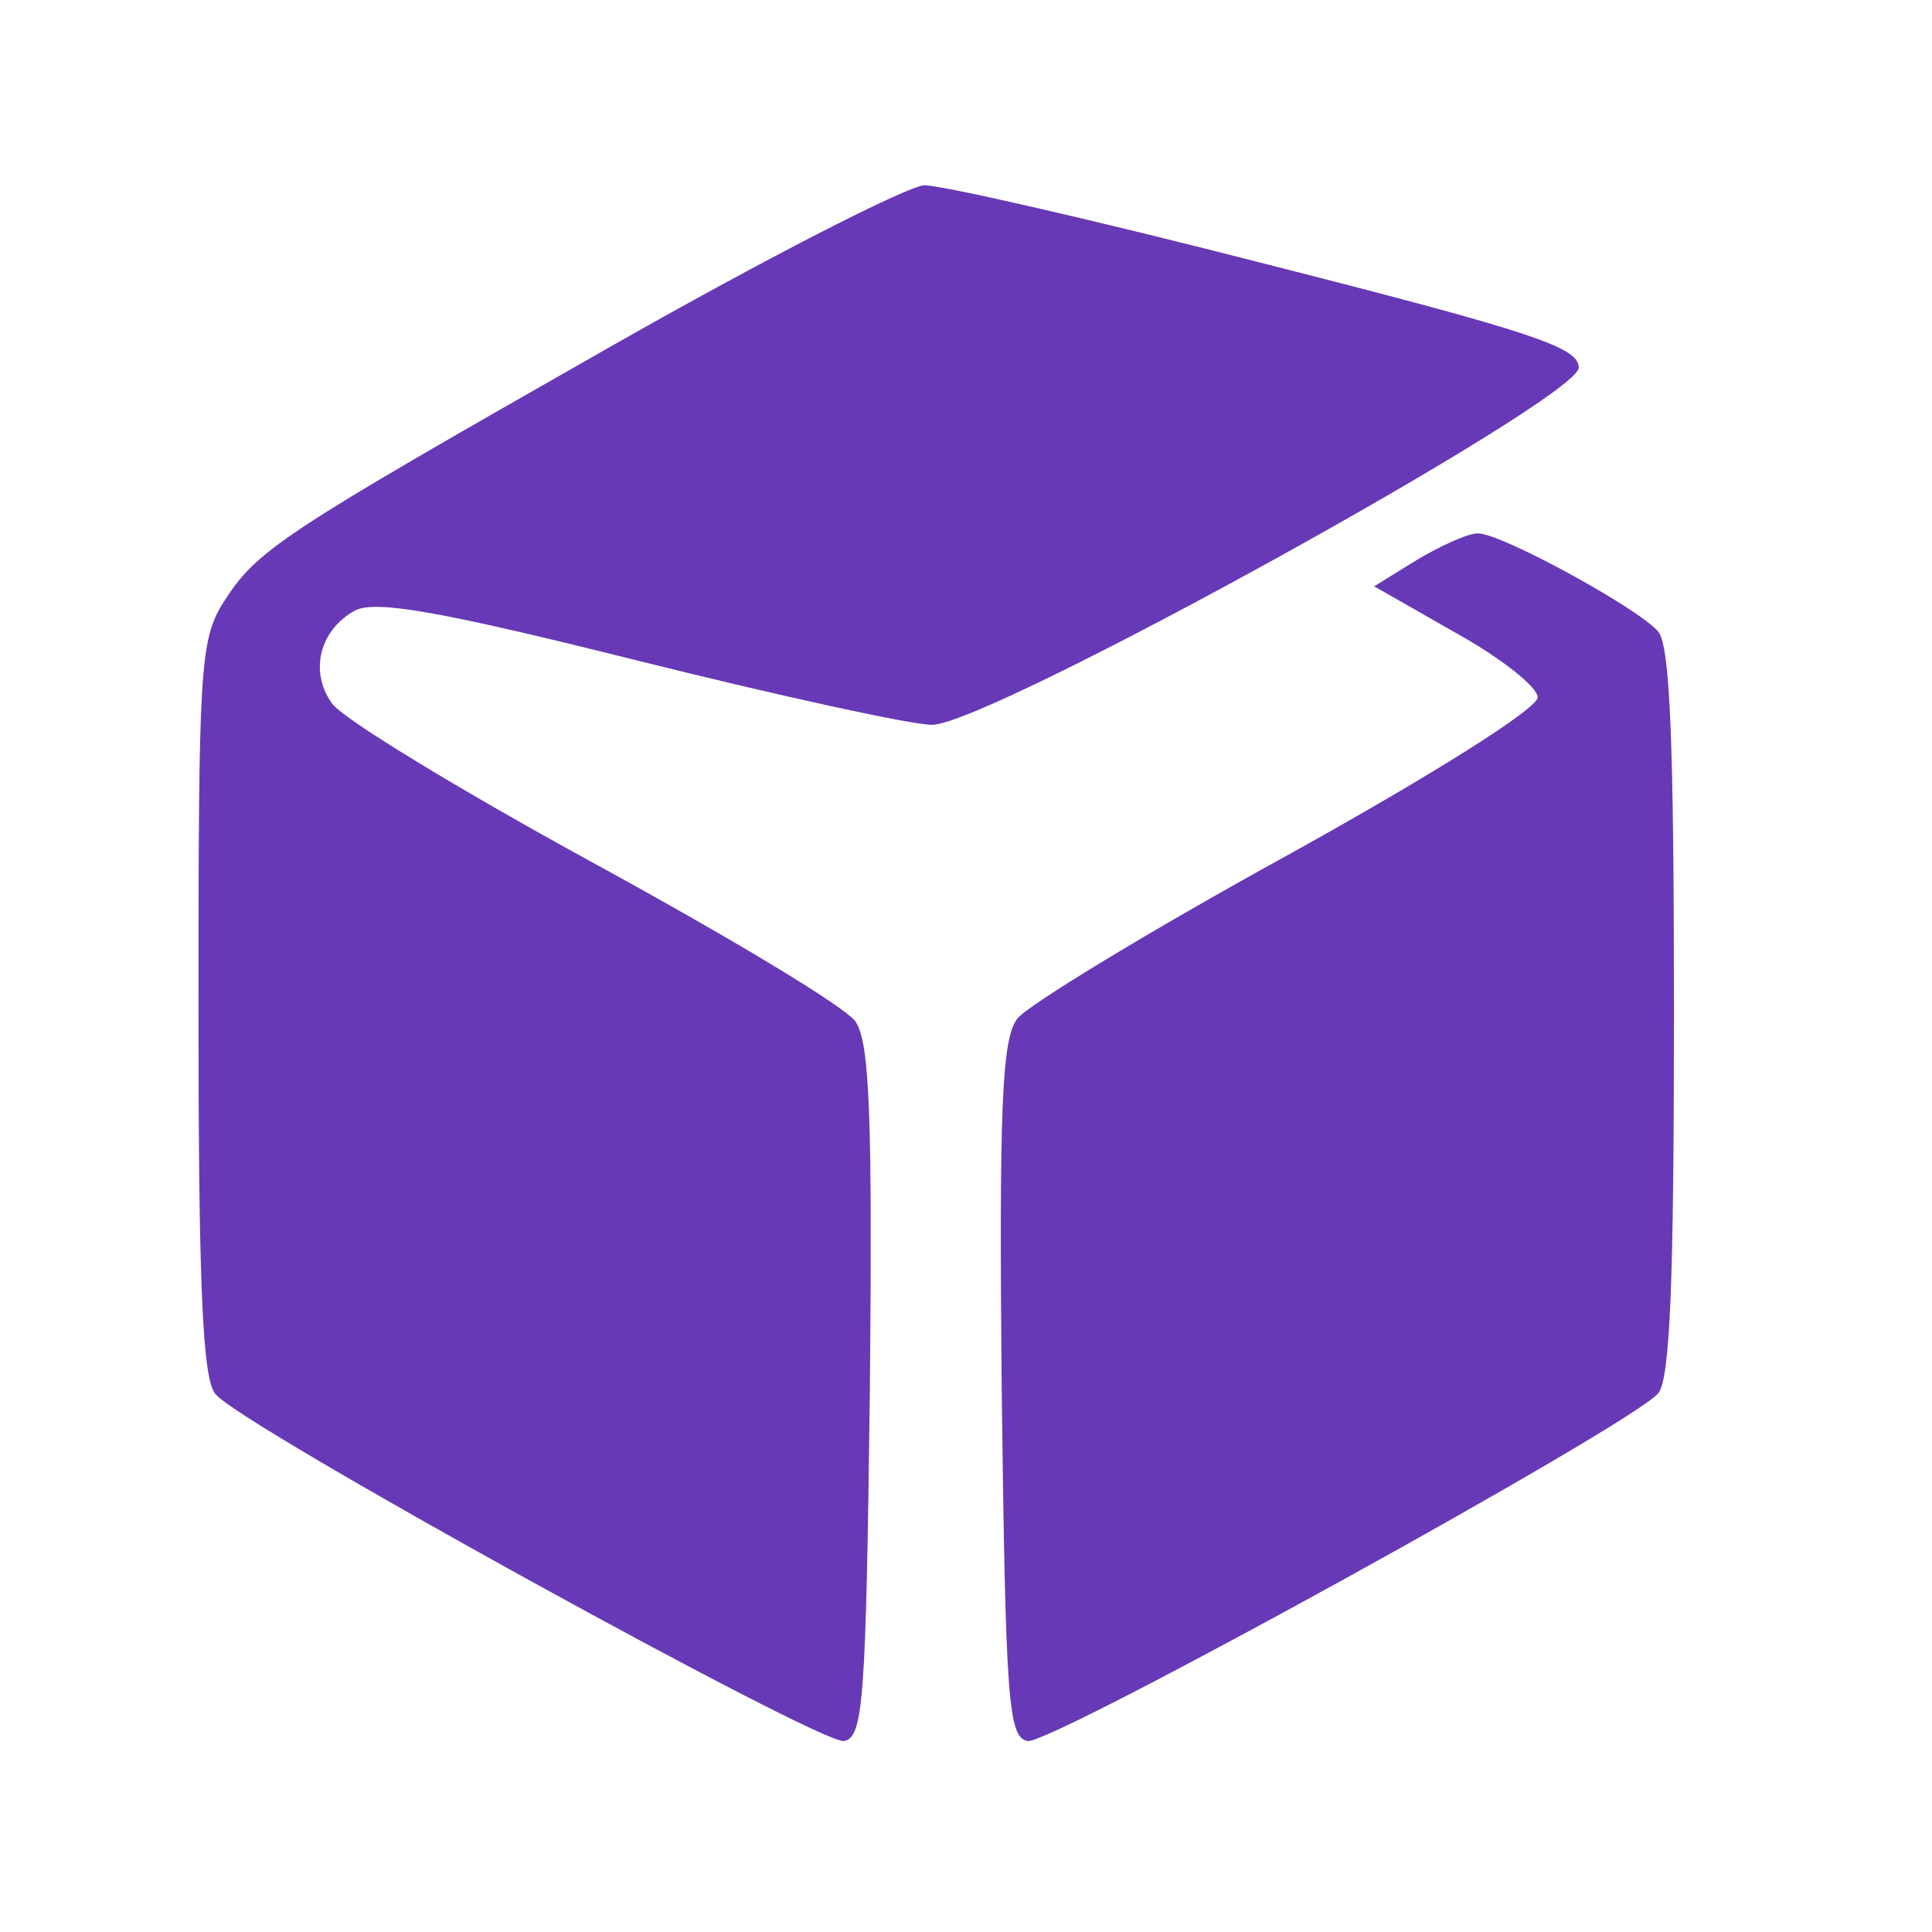 <svg width="292" height="292" viewBox="0 0 292 292" fill="none" xmlns="http://www.w3.org/2000/svg">
   <path
      d="M91.702 52.712C41.949 81.035 38.815 83.126 33.722 91.11C30.196 96.813 30 101.185 30 152.51C30 193.759 30.588 208.396 32.546 210.677C36.268 215.43 124.023 263.713 127.549 263.142C130.487 262.572 130.879 257.25 131.466 210.487C131.858 168.857 131.466 157.642 129.311 154.41C127.744 152.129 109.919 141.484 89.744 130.459C69.568 119.434 51.743 108.599 50.176 106.317C46.65 101.375 48.413 95.102 53.702 92.251C56.836 90.73 66.042 92.251 96.403 99.854C117.755 105.177 137.734 109.549 140.868 109.549C149.487 109.549 238.613 60.316 238.613 55.563C238.613 52.522 231.953 50.241 191.602 39.976C165.745 33.323 142.435 28 139.693 28C136.951 28.19 115.404 39.215 91.702 52.712Z"
      fill="#6739B6" />
   <path
      d="M214.163 84.614L207.69 88.615L220.047 95.665C226.912 99.476 232.404 103.858 232.404 105.382C232.404 107.097 216.713 117.004 194.352 129.389C173.56 140.821 155.122 152.062 153.749 153.968C151.395 157.016 151.003 167.686 151.395 209.984C151.984 257.236 152.376 262.571 155.318 263.142C158.849 263.714 246.723 215.319 250.646 210.556C252.412 208.269 253 193.789 253 153.015C253 112.241 252.412 97.761 250.646 95.474C247.508 91.854 226.912 80.613 223.382 80.613C221.812 80.613 217.693 82.518 214.163 84.614Z"
      fill="#6739B6" />
</svg>
   